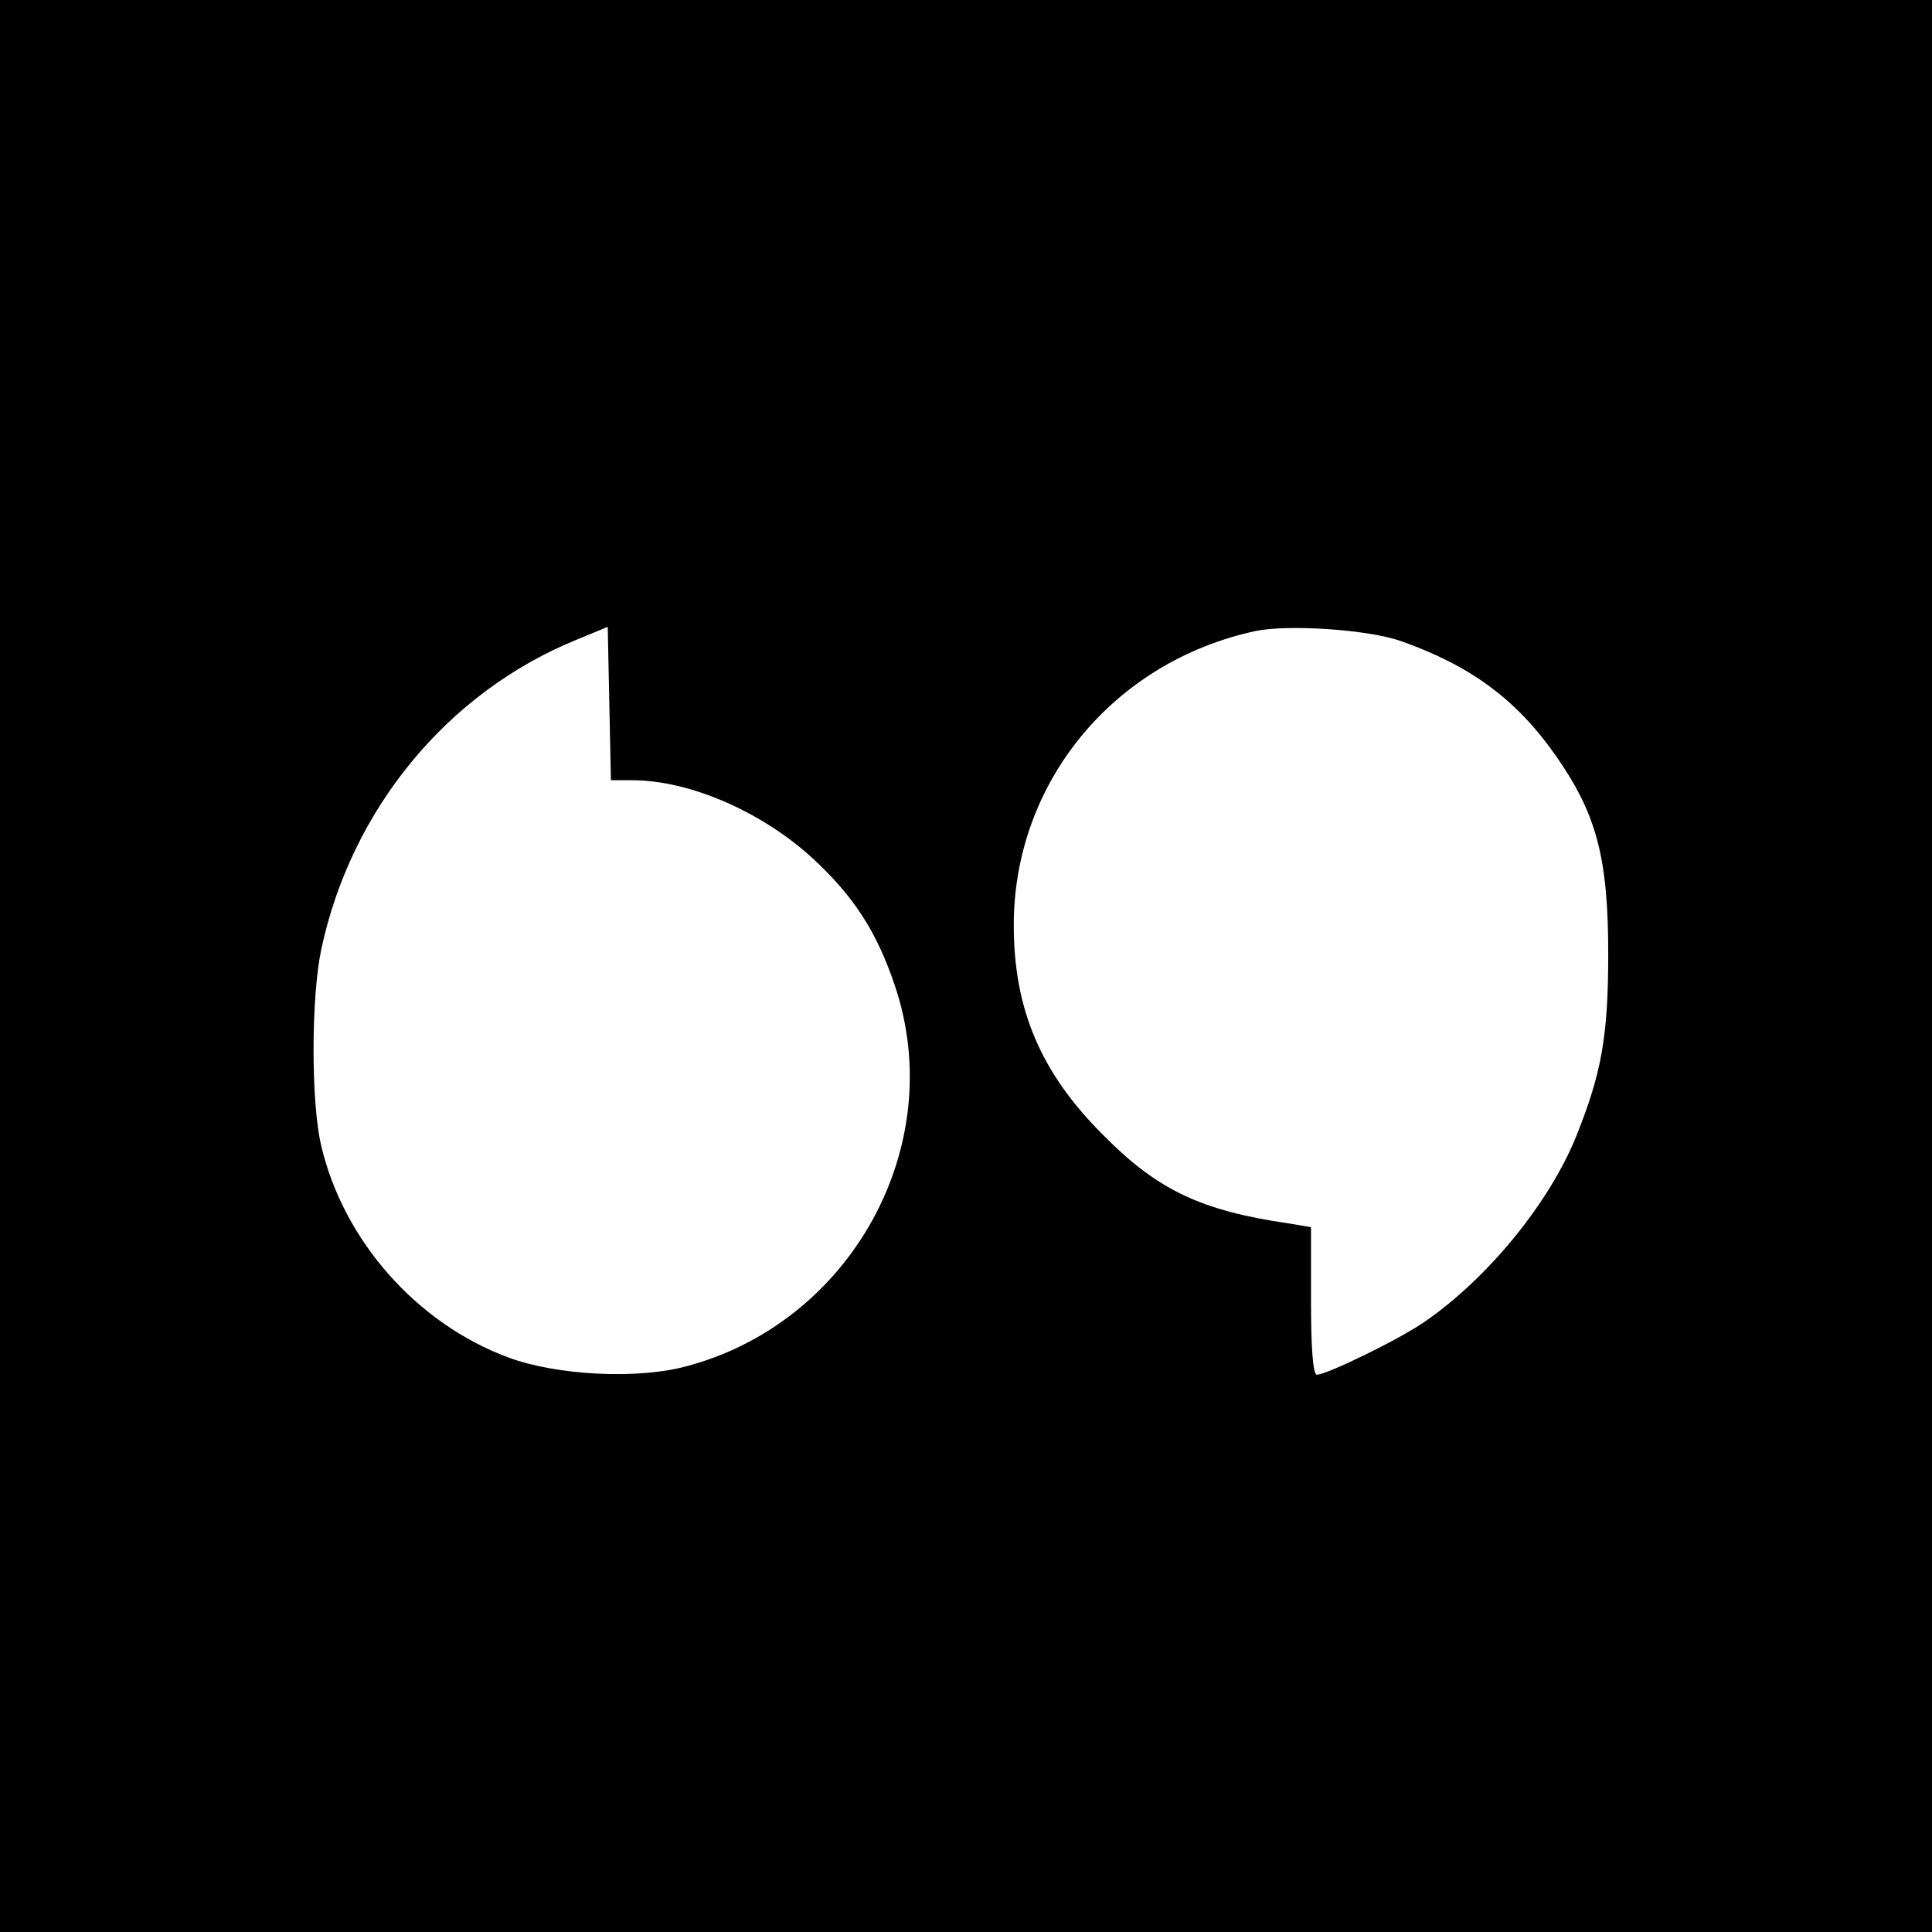 <?xml version="1.0" standalone="no"?>
<!DOCTYPE svg PUBLIC "-//W3C//DTD SVG 20010904//EN"
 "http://www.w3.org/TR/2001/REC-SVG-20010904/DTD/svg10.dtd">
<svg version="1.0" xmlns="http://www.w3.org/2000/svg"
 width="364pt" height="364pt" viewBox="0 0 364 364"
 preserveAspectRatio="xMidYMid meet">

<g transform="translate(0,364) scale(0.1,-0.1)"
fill="#000000" stroke="none">
<path d="M0 1820 l0 -1820 1820 0 1820 0 0 1820 0 1820 -1820 0 -1820 0 0
-1820z m1191 350 c108 0 244 -59 340 -147 78 -72 121 -139 155 -240 102 -302
-83 -637 -396 -718 -92 -24 -241 -16 -331 17 -174 64 -312 221 -354 400 -19
82 -19 276 0 368 56 265 238 486 482 585 l58 24 3 -145 3 -144 40 0z m1449
262 c130 -46 216 -109 290 -214 78 -111 100 -193 100 -376 0 -155 -13 -225
-60 -342 -50 -125 -167 -269 -287 -351 -46 -32 -183 -99 -202 -99 -7 0 -11 47
-11 139 l0 139 -42 7 c-165 24 -247 63 -348 165 -119 118 -170 238 -170 397 0
268 187 496 455 554 62 13 213 3 275 -19z"/>
</g>
</svg>
